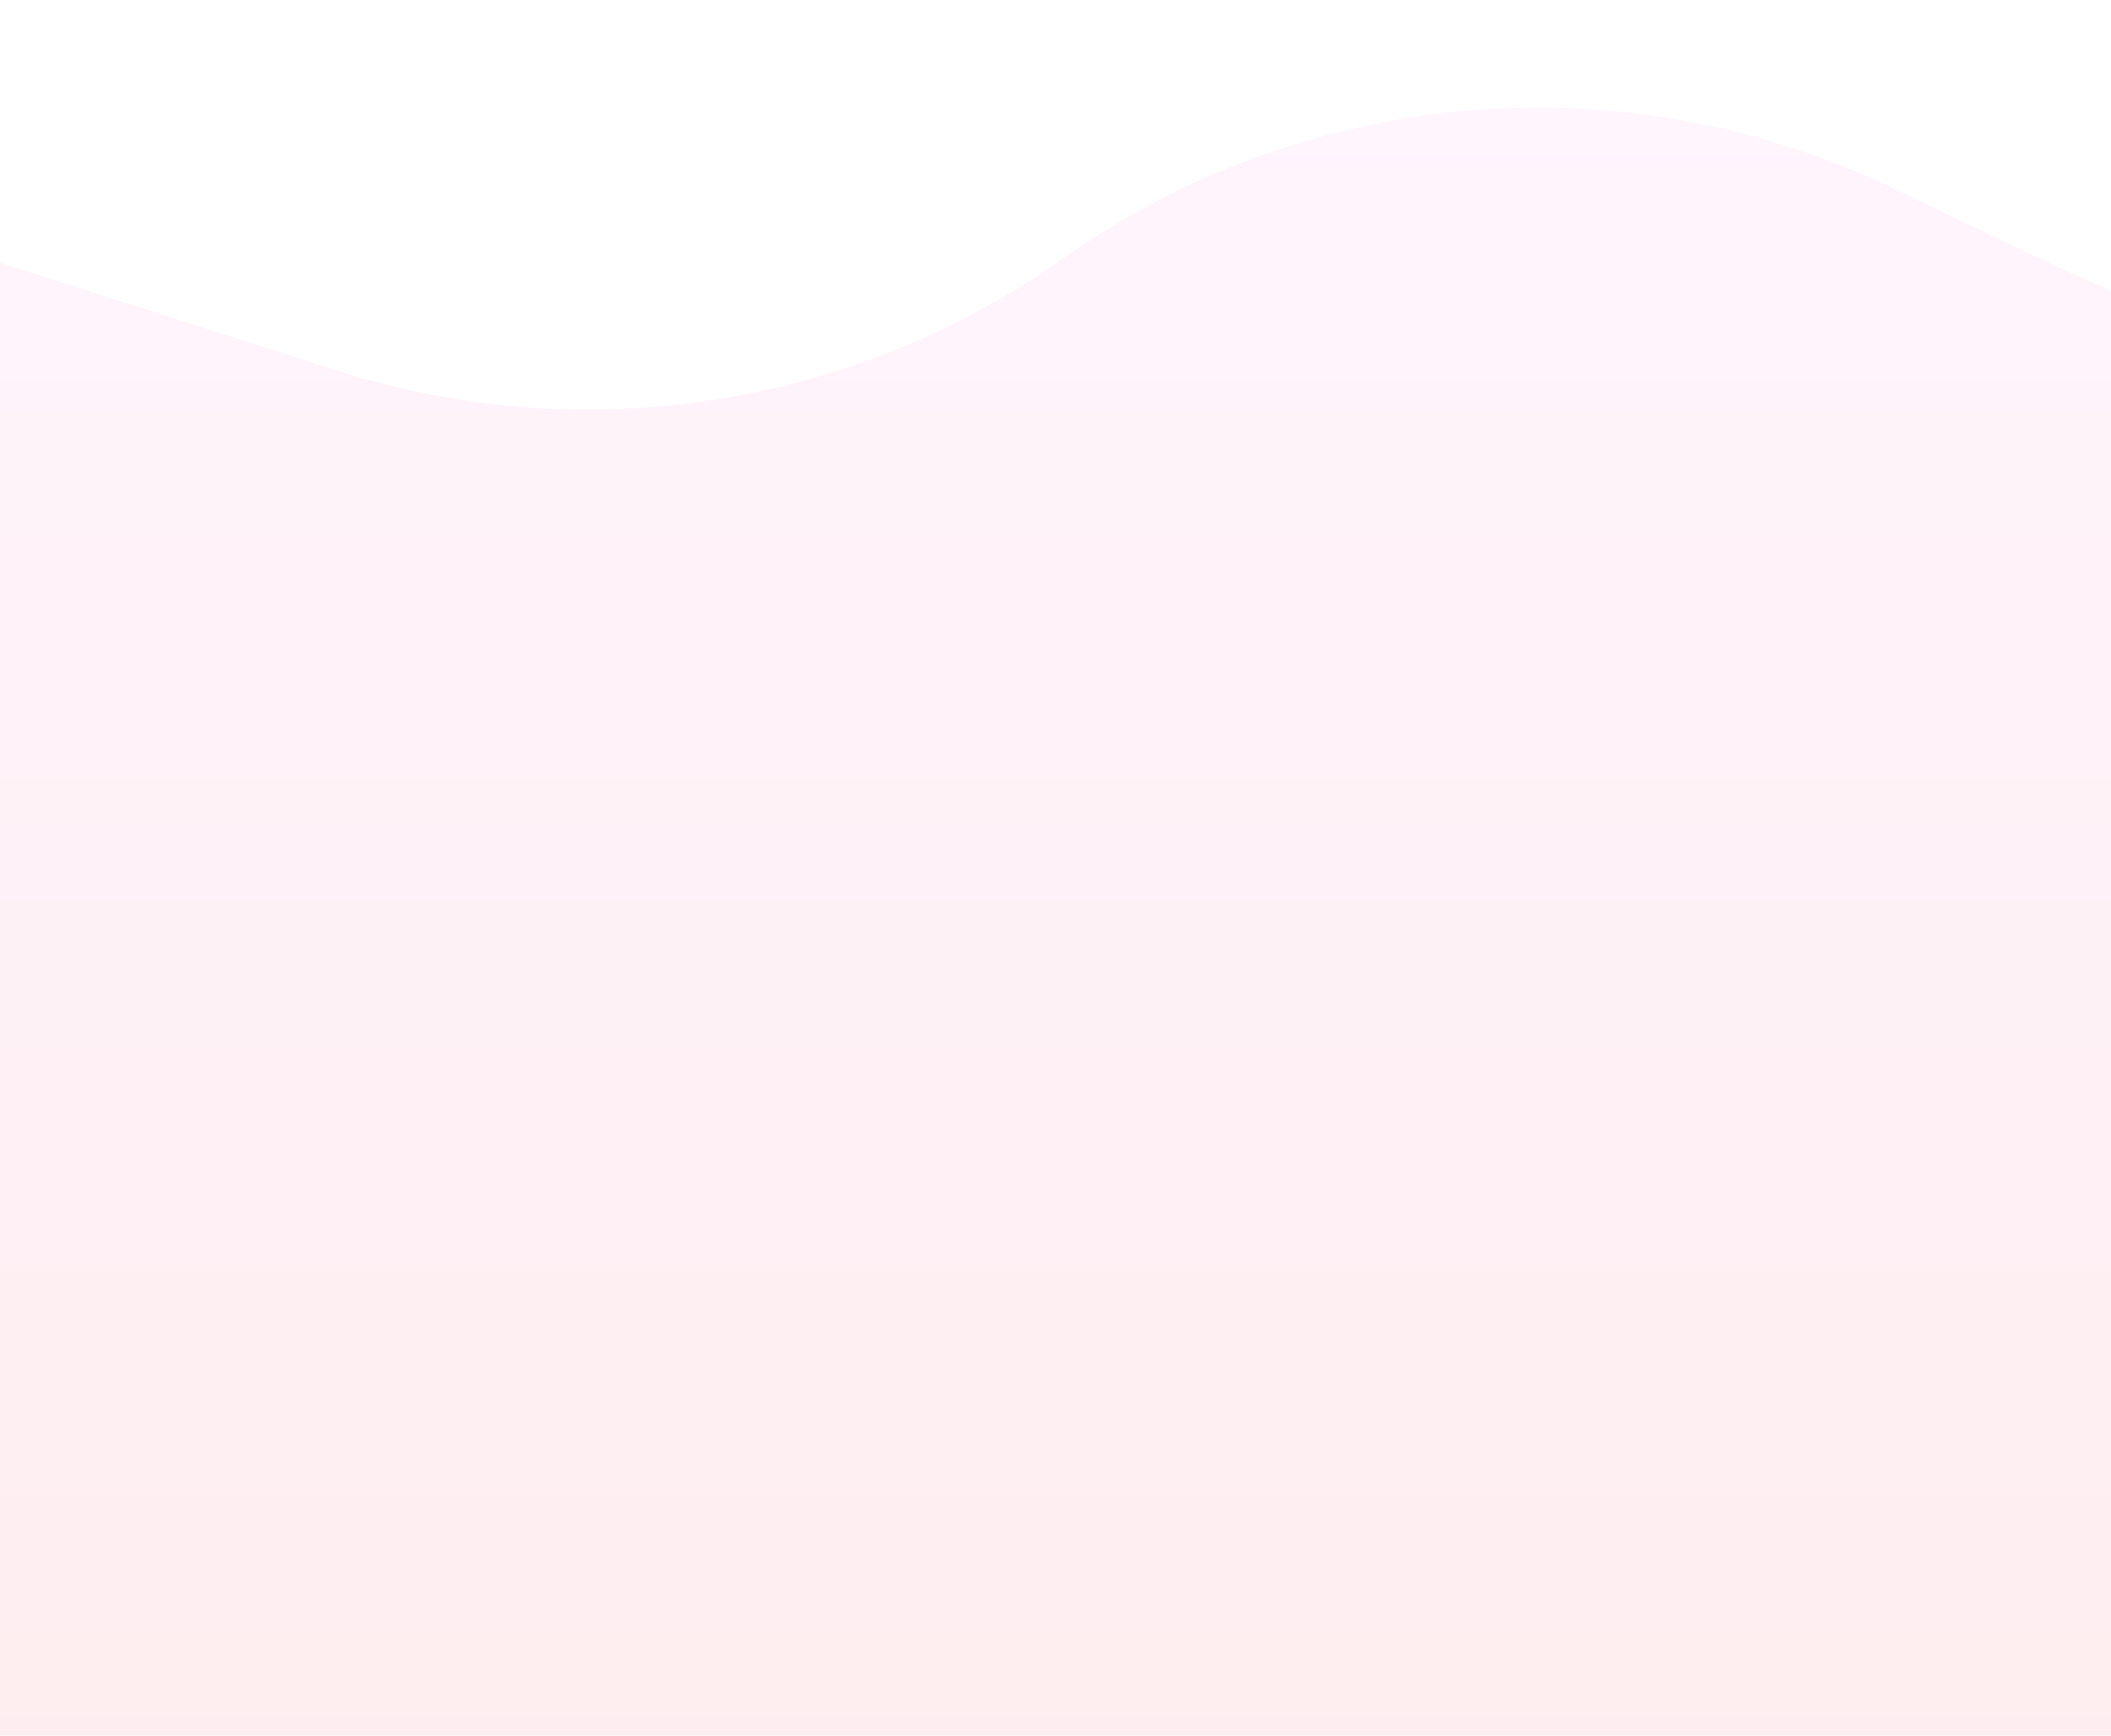 <svg width="360" height="296" viewBox="0 0 360 296" fill="none" xmlns="http://www.w3.org/2000/svg">
<path d="M1705 296V25.261L1600.3 56.235C1538.73 74.449 1472.62 69.495 1414.45 42.306L1355.98 14.977C1305.81 -8.471 1246.88 -2.95 1201.95 29.411L1190.84 37.41C1150.74 66.281 1097.79 70.067 1054 47.192C1017.59 28.174 974.359 27.387 937.282 45.066L879.251 72.736C821.467 100.288 753.273 94.249 701.23 56.971C649.19 19.694 580.999 13.654 523.216 41.202L514.895 45.17C462.712 70.048 402.081 70.009 349.931 45.064L322.818 32.095C276.936 10.148 222.771 14.743 181.242 44.104C145.258 69.544 99.414 76.605 57.442 63.171L-61 25.261V296H1705Z" fill="url(#paint0_linear_7_3)" fill-opacity="0.2"/>
<defs>
<linearGradient id="paint0_linear_7_3" x1="821.393" y1="-23" x2="821.393" y2="296.889" gradientUnits="userSpaceOnUse">
<stop stop-color="#FFD1FF"/>
<stop offset="1" stop-color="#FAA7B2"/>
</linearGradient>
</defs>
</svg>
